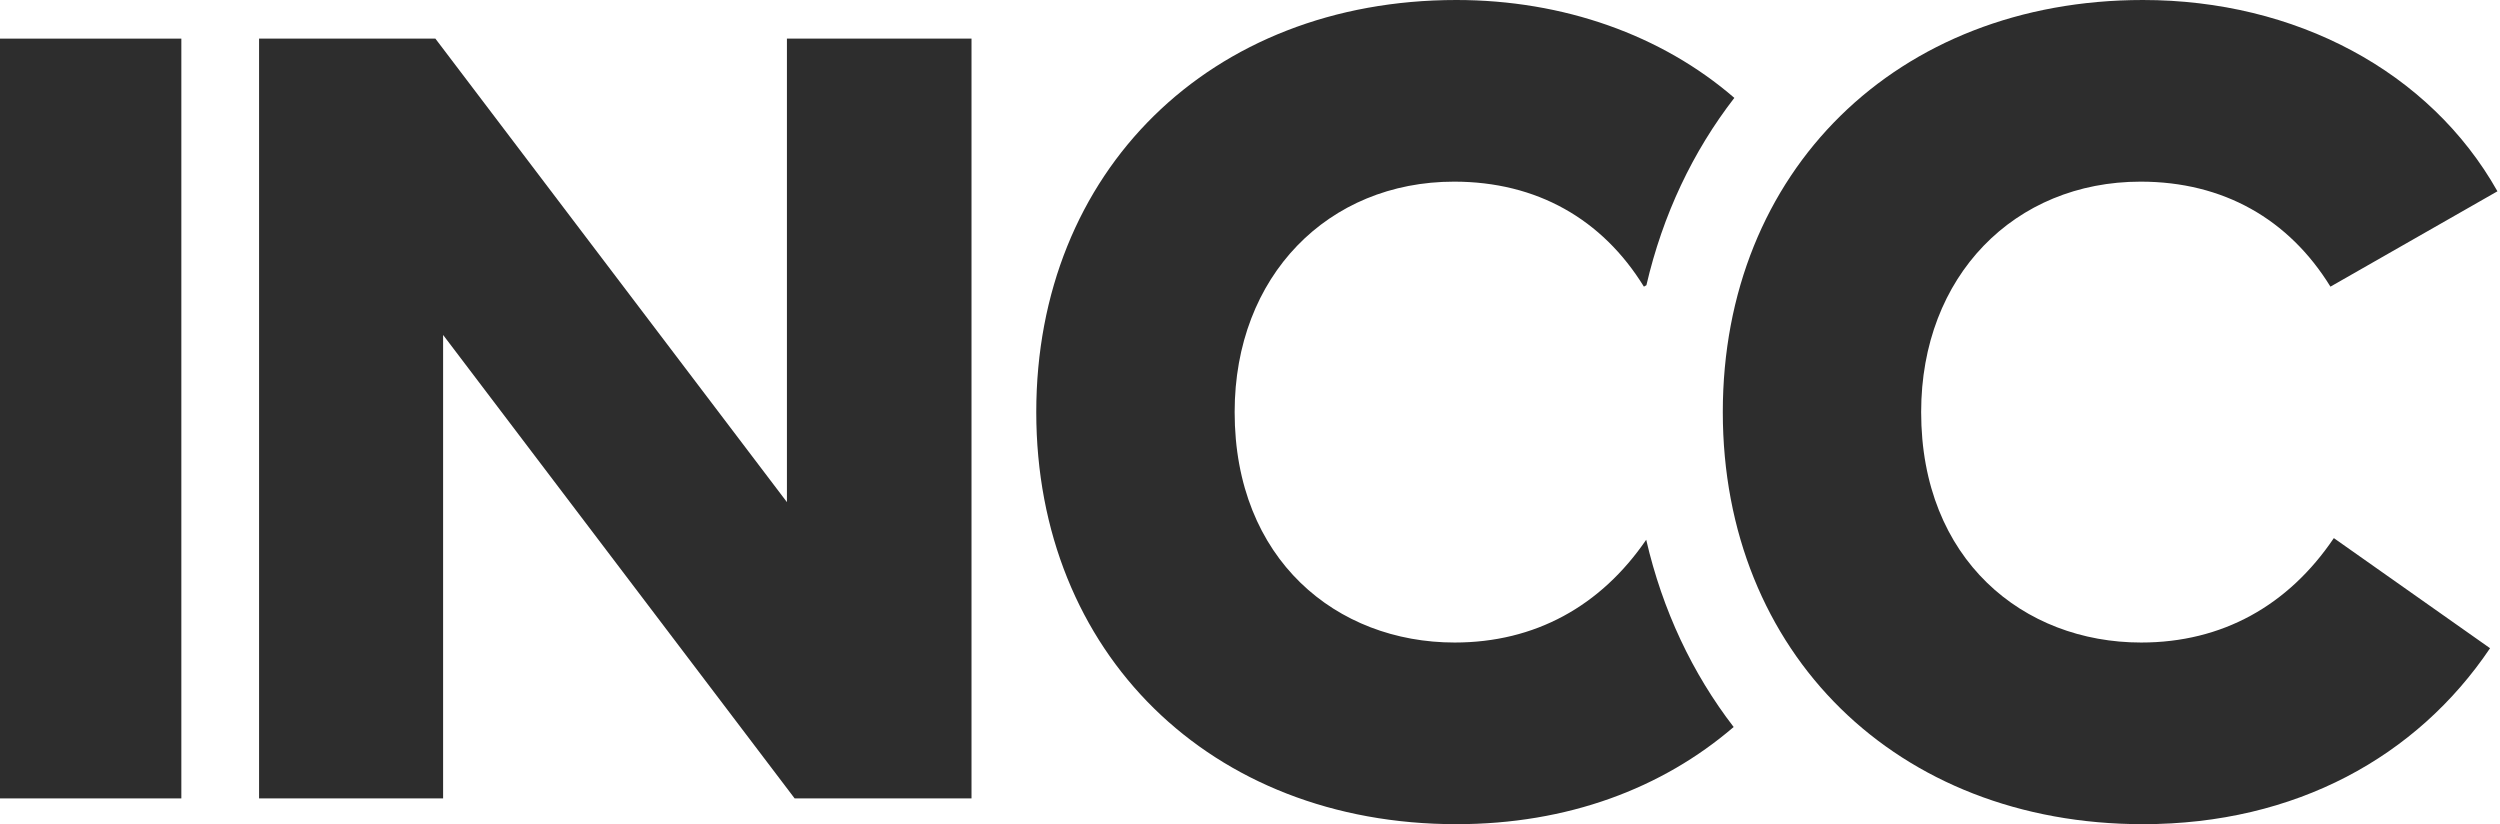 <?xml version="1.0" encoding="UTF-8"?>
<svg width="91px" height="30px" viewBox="0 0 91 30" version="1.1" xmlns="http://www.w3.org/2000/svg" xmlns:xlink="http://www.w3.org/1999/xlink">
    <!-- Generator: Sketch 49 (51002) - http://www.bohemiancoding.com/sketch -->
    <title>Paths</title>
    <desc>Created with Sketch.</desc>
    <defs></defs>
    <g id="Page-1" stroke="none" stroke-width="1" fill="none" fill-rule="evenodd">
        <g id="Layout" transform="translate(-90, -69)" fill="#2D2D2D">
            <g id="Incc-Logo" transform="translate(90, 69)">
                <g id="Paths">
                    <path d="M63.13,3.563 C61.621,5.512 60.526,7.814 59.929,10.382 L59.838,10.434 C58.324,7.975 55.938,6.612 52.929,6.612 C48.344,6.612 44.941,10.041 44.941,15 C44.941,20.372 48.655,23.388 52.95,23.388 C55.872,23.388 58.264,22.067 59.922,19.647 C60.514,22.212 61.603,24.513 63.105,26.463 C60.506,28.696 57.062,30 53.012,30 C44.049,30 37.72,23.76 37.72,15 C37.72,6.24 44.049,0 53.012,0 C56.91,0 60.49,1.279 63.13,3.563 Z" id="Combined-Shape"></path>
                    <path d="M78.002,0 C69.038,0 62.71,6.24 62.71,15 C62.71,23.76 69.038,30 78.002,30 C83.562,30 87.982,27.541 90.638,23.595 L84.952,19.587 C83.292,22.045 80.886,23.388 77.939,23.388 C73.644,23.388 69.93,20.372 69.93,15 C69.93,10.041 73.333,6.612 77.919,6.612 C80.927,6.612 83.313,7.975 84.828,10.434 L90.907,6.963 C88.438,2.583 83.541,0 78.002,0 Z" id="Path"></path>
                    <polygon id="Path" points="6.601 1.406 0 1.406 0 29.062 6.601 29.062"></polygon>
                    <polygon id="Path" points="35.363 1.406 28.644 1.406 28.644 18.277 15.848 1.406 9.43 1.406 9.43 29.062 16.129 29.062 16.129 12.192 28.925 29.062 35.363 29.062"></polygon>
                </g>
            </g>
        </g>
    </g>
</svg>